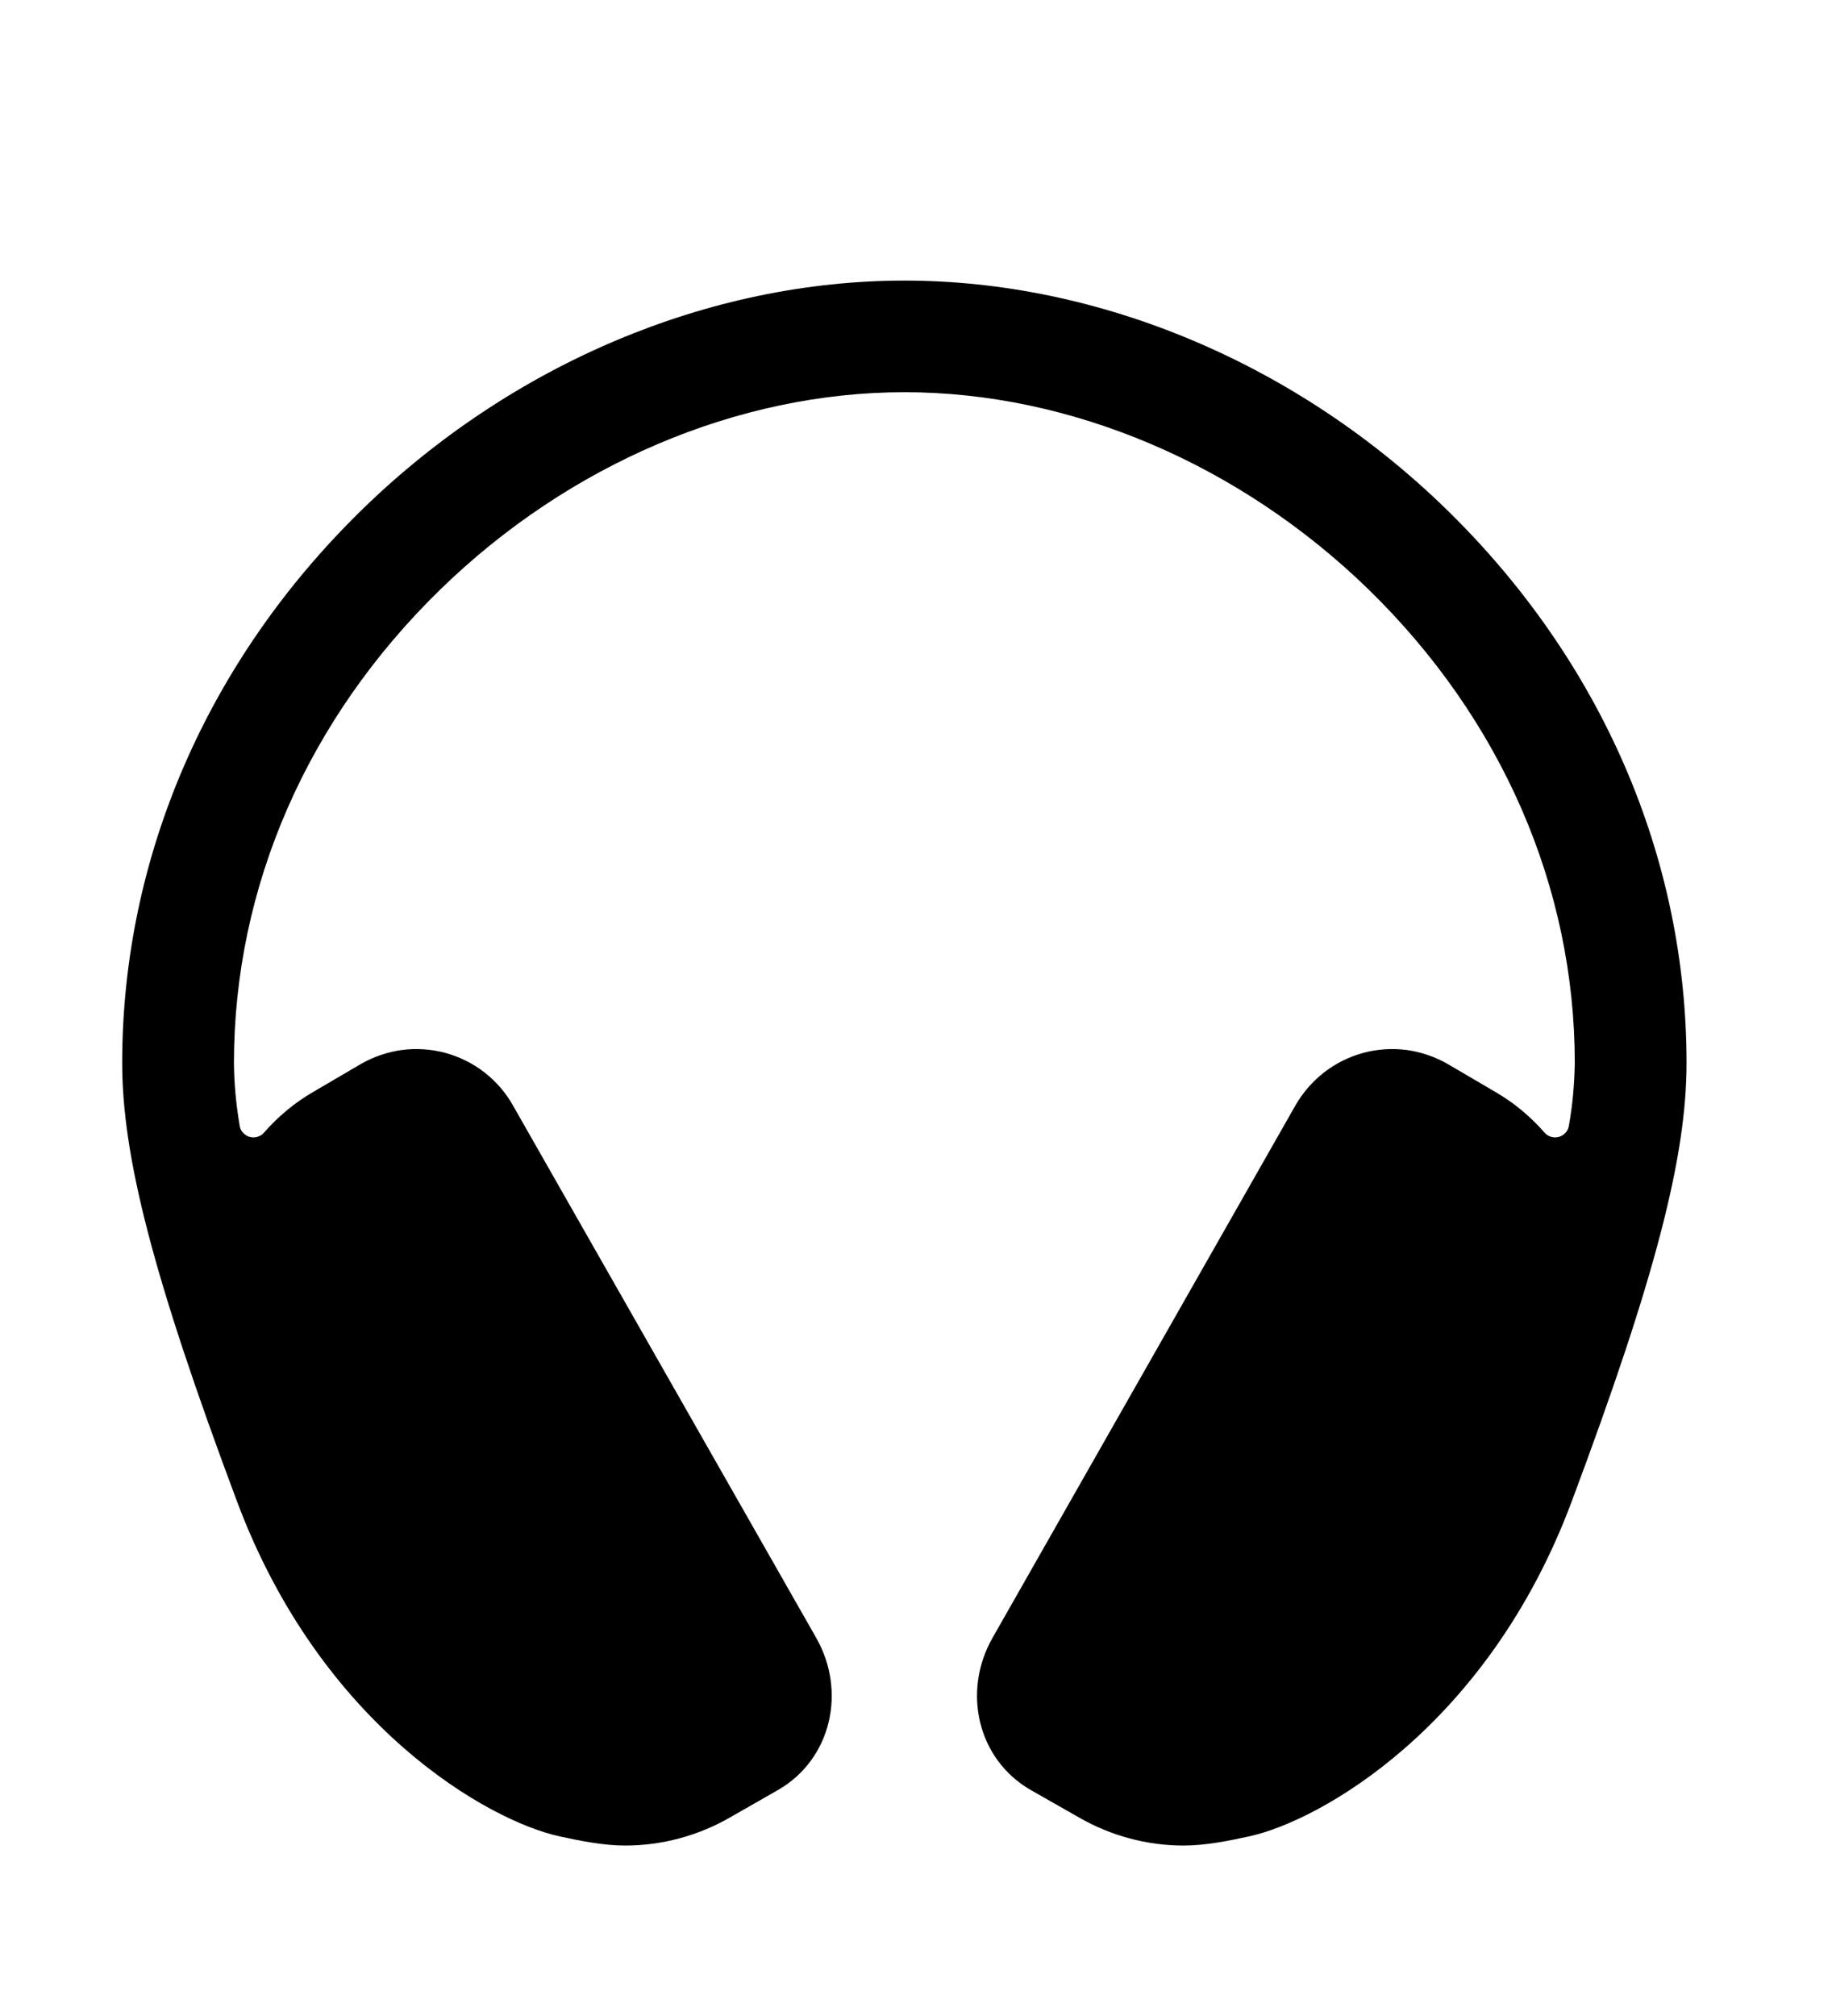 <svg width="10" height="11" viewBox="0 0 10 11" fill="none" xmlns="http://www.w3.org/2000/svg">
<g clip-path="url(#clip0_201_11013)">
<path d="M7.894 2.778C7.08 1.985 6.002 1.531 4.937 1.531C3.871 1.531 2.794 1.985 1.979 2.778C1.133 3.602 0.667 4.676 0.667 5.8C0.667 6.308 0.834 6.965 1.294 8.193C1.754 9.422 2.668 9.936 3.055 10.02C3.165 10.044 3.295 10.07 3.412 10.07C3.612 10.07 3.81 10.017 3.984 9.917L4.25 9.765C4.538 9.597 4.621 9.229 4.456 8.938L2.799 6.03C2.76 5.961 2.707 5.9 2.644 5.851C2.581 5.802 2.508 5.766 2.431 5.745C2.354 5.724 2.273 5.719 2.194 5.729C2.115 5.74 2.038 5.766 1.969 5.806L1.708 5.959C1.608 6.017 1.518 6.092 1.441 6.18C1.432 6.191 1.419 6.199 1.405 6.203C1.391 6.207 1.376 6.207 1.362 6.203C1.348 6.199 1.336 6.191 1.326 6.18C1.316 6.169 1.31 6.156 1.308 6.141C1.289 6.029 1.278 5.915 1.277 5.8C1.277 4.841 1.677 3.923 2.405 3.215C3.107 2.532 4.029 2.14 4.937 2.14C5.844 2.14 6.766 2.532 7.469 3.215C8.196 3.923 8.596 4.841 8.596 5.8C8.594 5.915 8.584 6.029 8.564 6.141C8.562 6.156 8.556 6.169 8.546 6.18C8.536 6.191 8.524 6.199 8.51 6.203C8.496 6.207 8.481 6.207 8.467 6.203C8.453 6.199 8.44 6.191 8.431 6.18C8.354 6.092 8.264 6.017 8.164 5.959L7.903 5.806C7.834 5.766 7.757 5.74 7.678 5.729C7.599 5.719 7.518 5.724 7.441 5.745C7.364 5.766 7.291 5.802 7.228 5.851C7.165 5.9 7.112 5.961 7.072 6.03L5.417 8.938C5.252 9.229 5.335 9.597 5.623 9.765L5.89 9.917C6.064 10.017 6.261 10.07 6.461 10.07C6.578 10.07 6.708 10.044 6.818 10.02C7.205 9.936 8.12 9.422 8.579 8.193C9.039 6.965 9.206 6.308 9.206 5.8C9.206 4.676 8.74 3.602 7.894 2.778Z" fill="black"/>
</g>
<defs>
<clipPath id="clip0_201_11013">
<rect width="9.759" height="9.759" fill="white" transform="translate(0.057 0.921)"/>
</clipPath>
</defs>
</svg>
